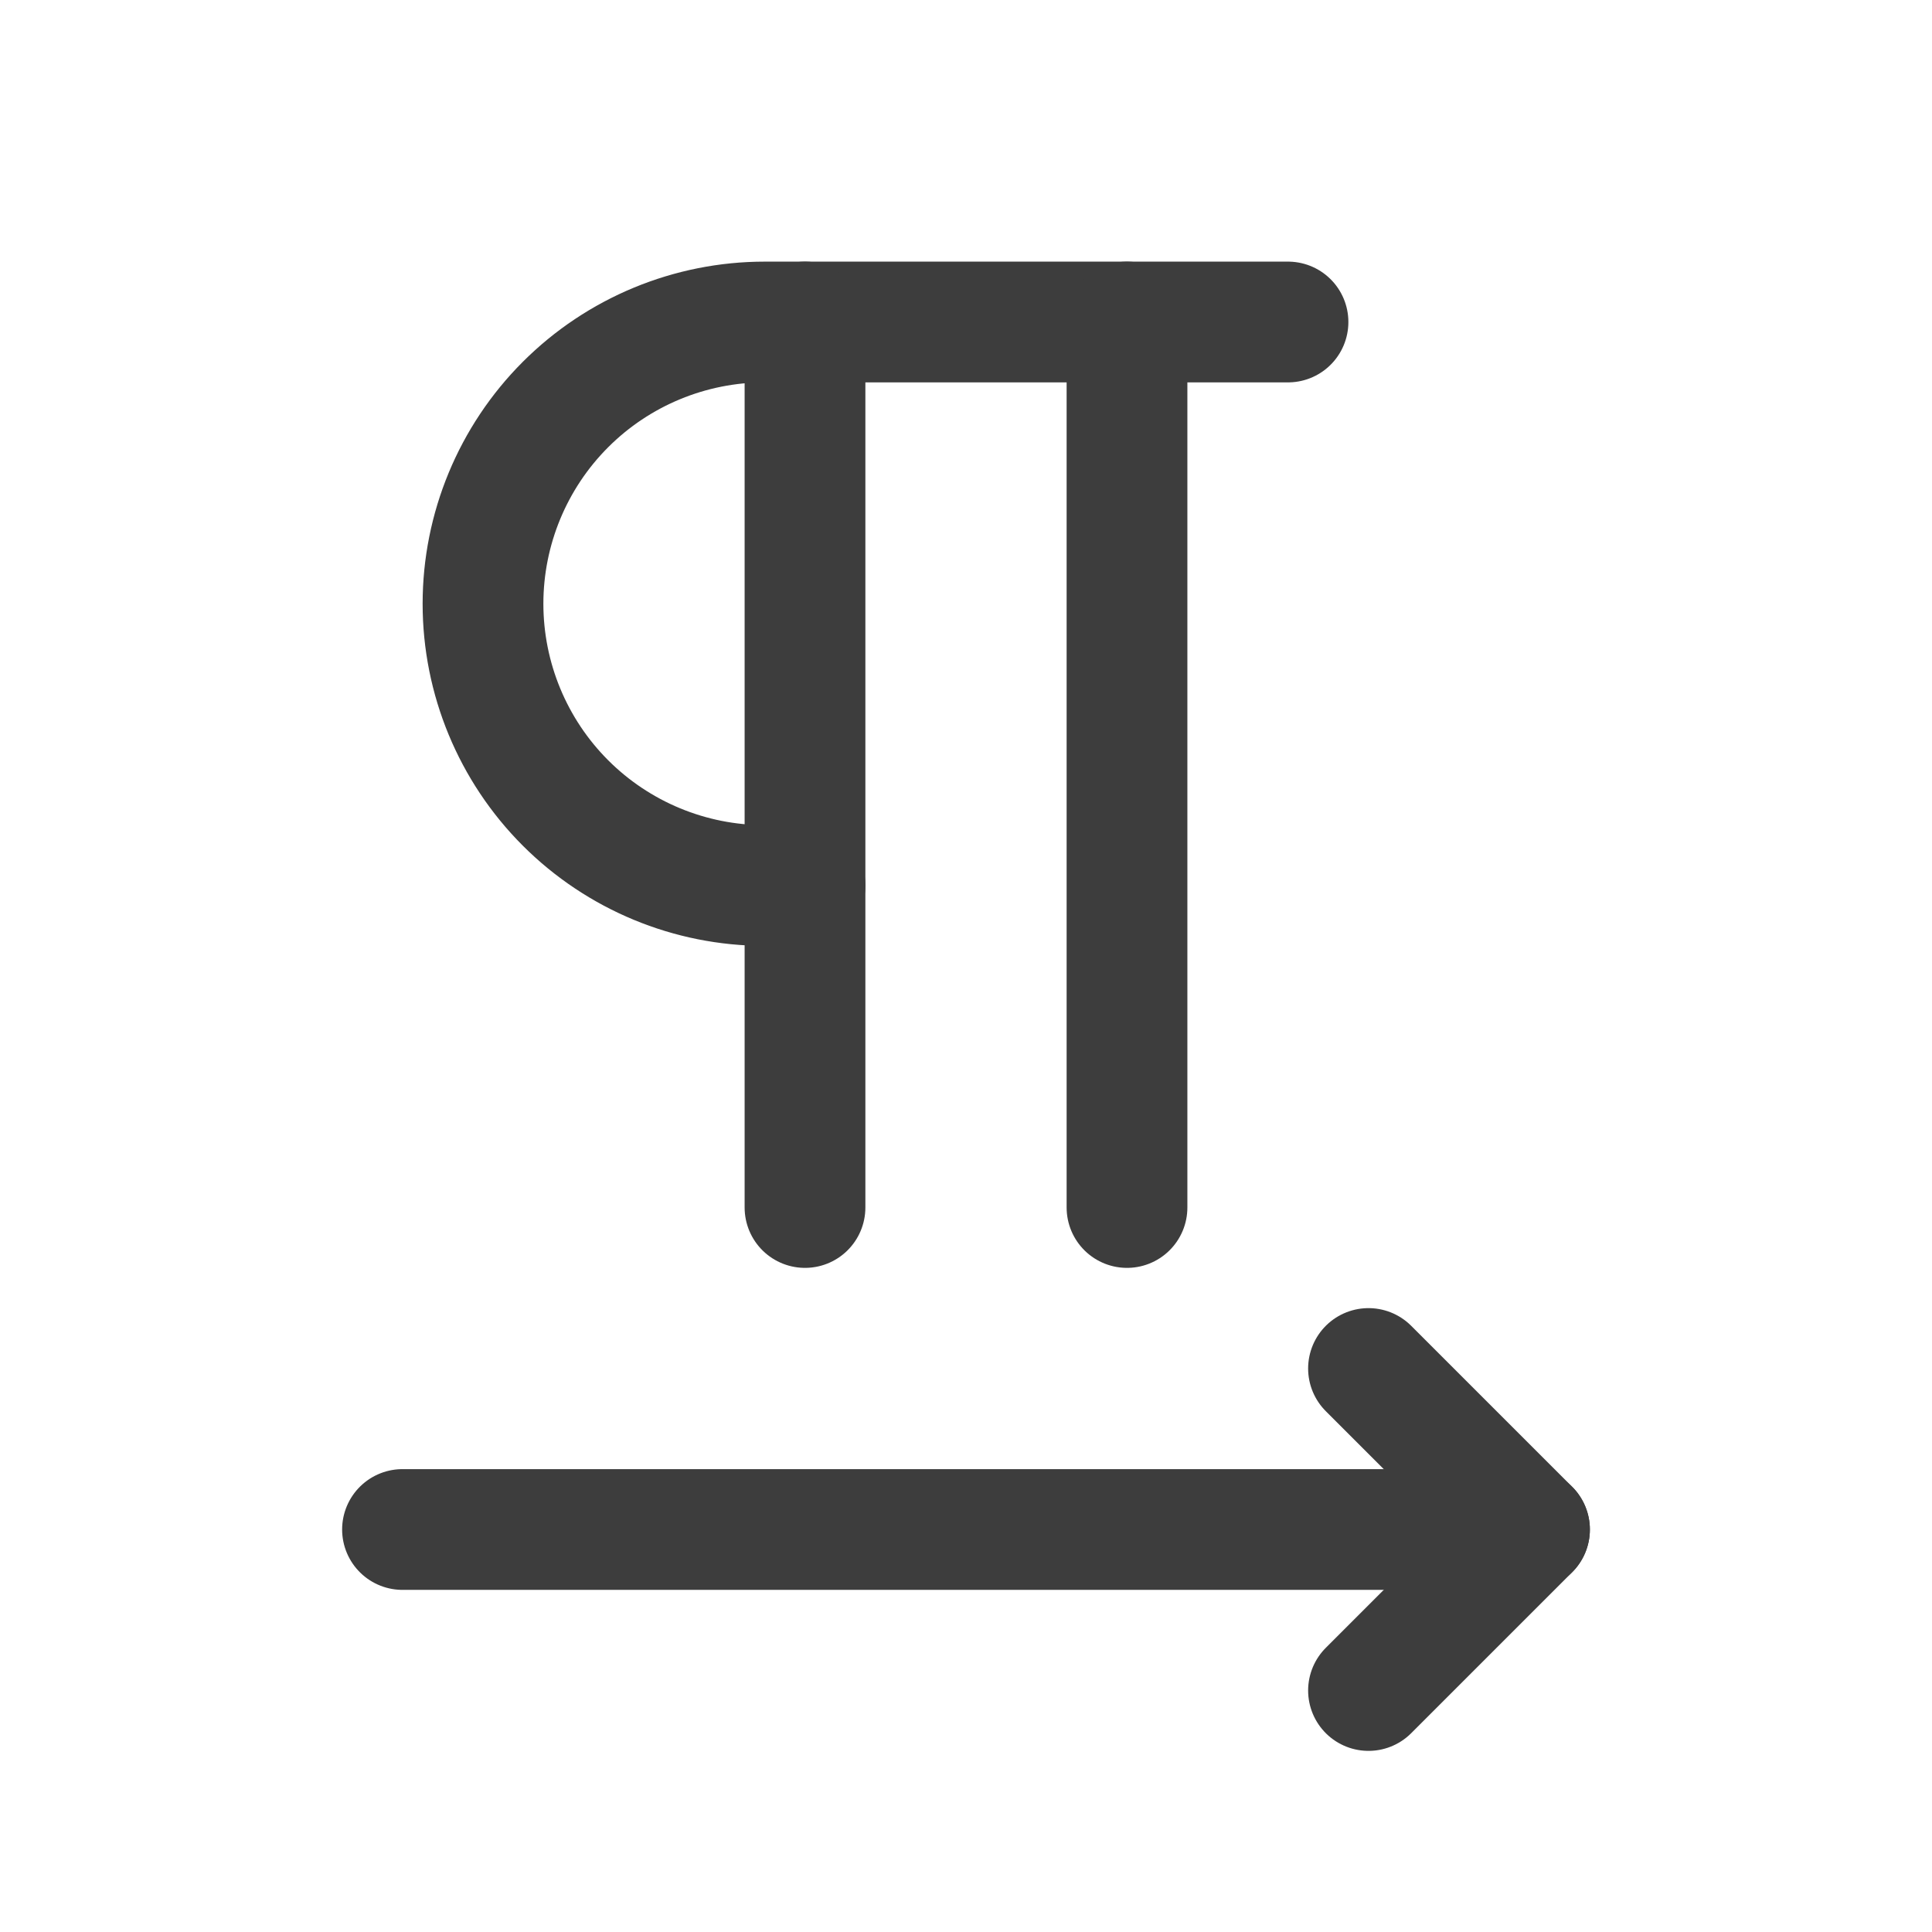 <svg width="24" height="24" viewBox="0 0 24 24" fill="none" xmlns="http://www.w3.org/2000/svg">
<path d="M5 19H19" stroke="#3D3D3D" stroke-width="1.5" stroke-linecap="round" stroke-linejoin="round"/>
<path d="M17 21L19 19L17 17" stroke="#3D3D3D" stroke-width="1.5" stroke-linecap="round" stroke-linejoin="round"/>
<path d="M16 4H9.5C8.572 4 7.681 4.369 7.025 5.025C6.369 5.681 6 6.572 6 7.5C6 8.428 6.369 9.319 7.025 9.975C7.681 10.631 8.572 11 9.5 11H10" stroke="#3D3D3D" stroke-width="1.5" stroke-linecap="round" stroke-linejoin="round"/>
<path d="M14 15V4" stroke="#3D3D3D" stroke-width="1.5" stroke-linecap="round" stroke-linejoin="round"/>
<path d="M10 15V4" stroke="#3D3D3D" stroke-width="1.5" stroke-linecap="round" stroke-linejoin="round"/>
</svg>
